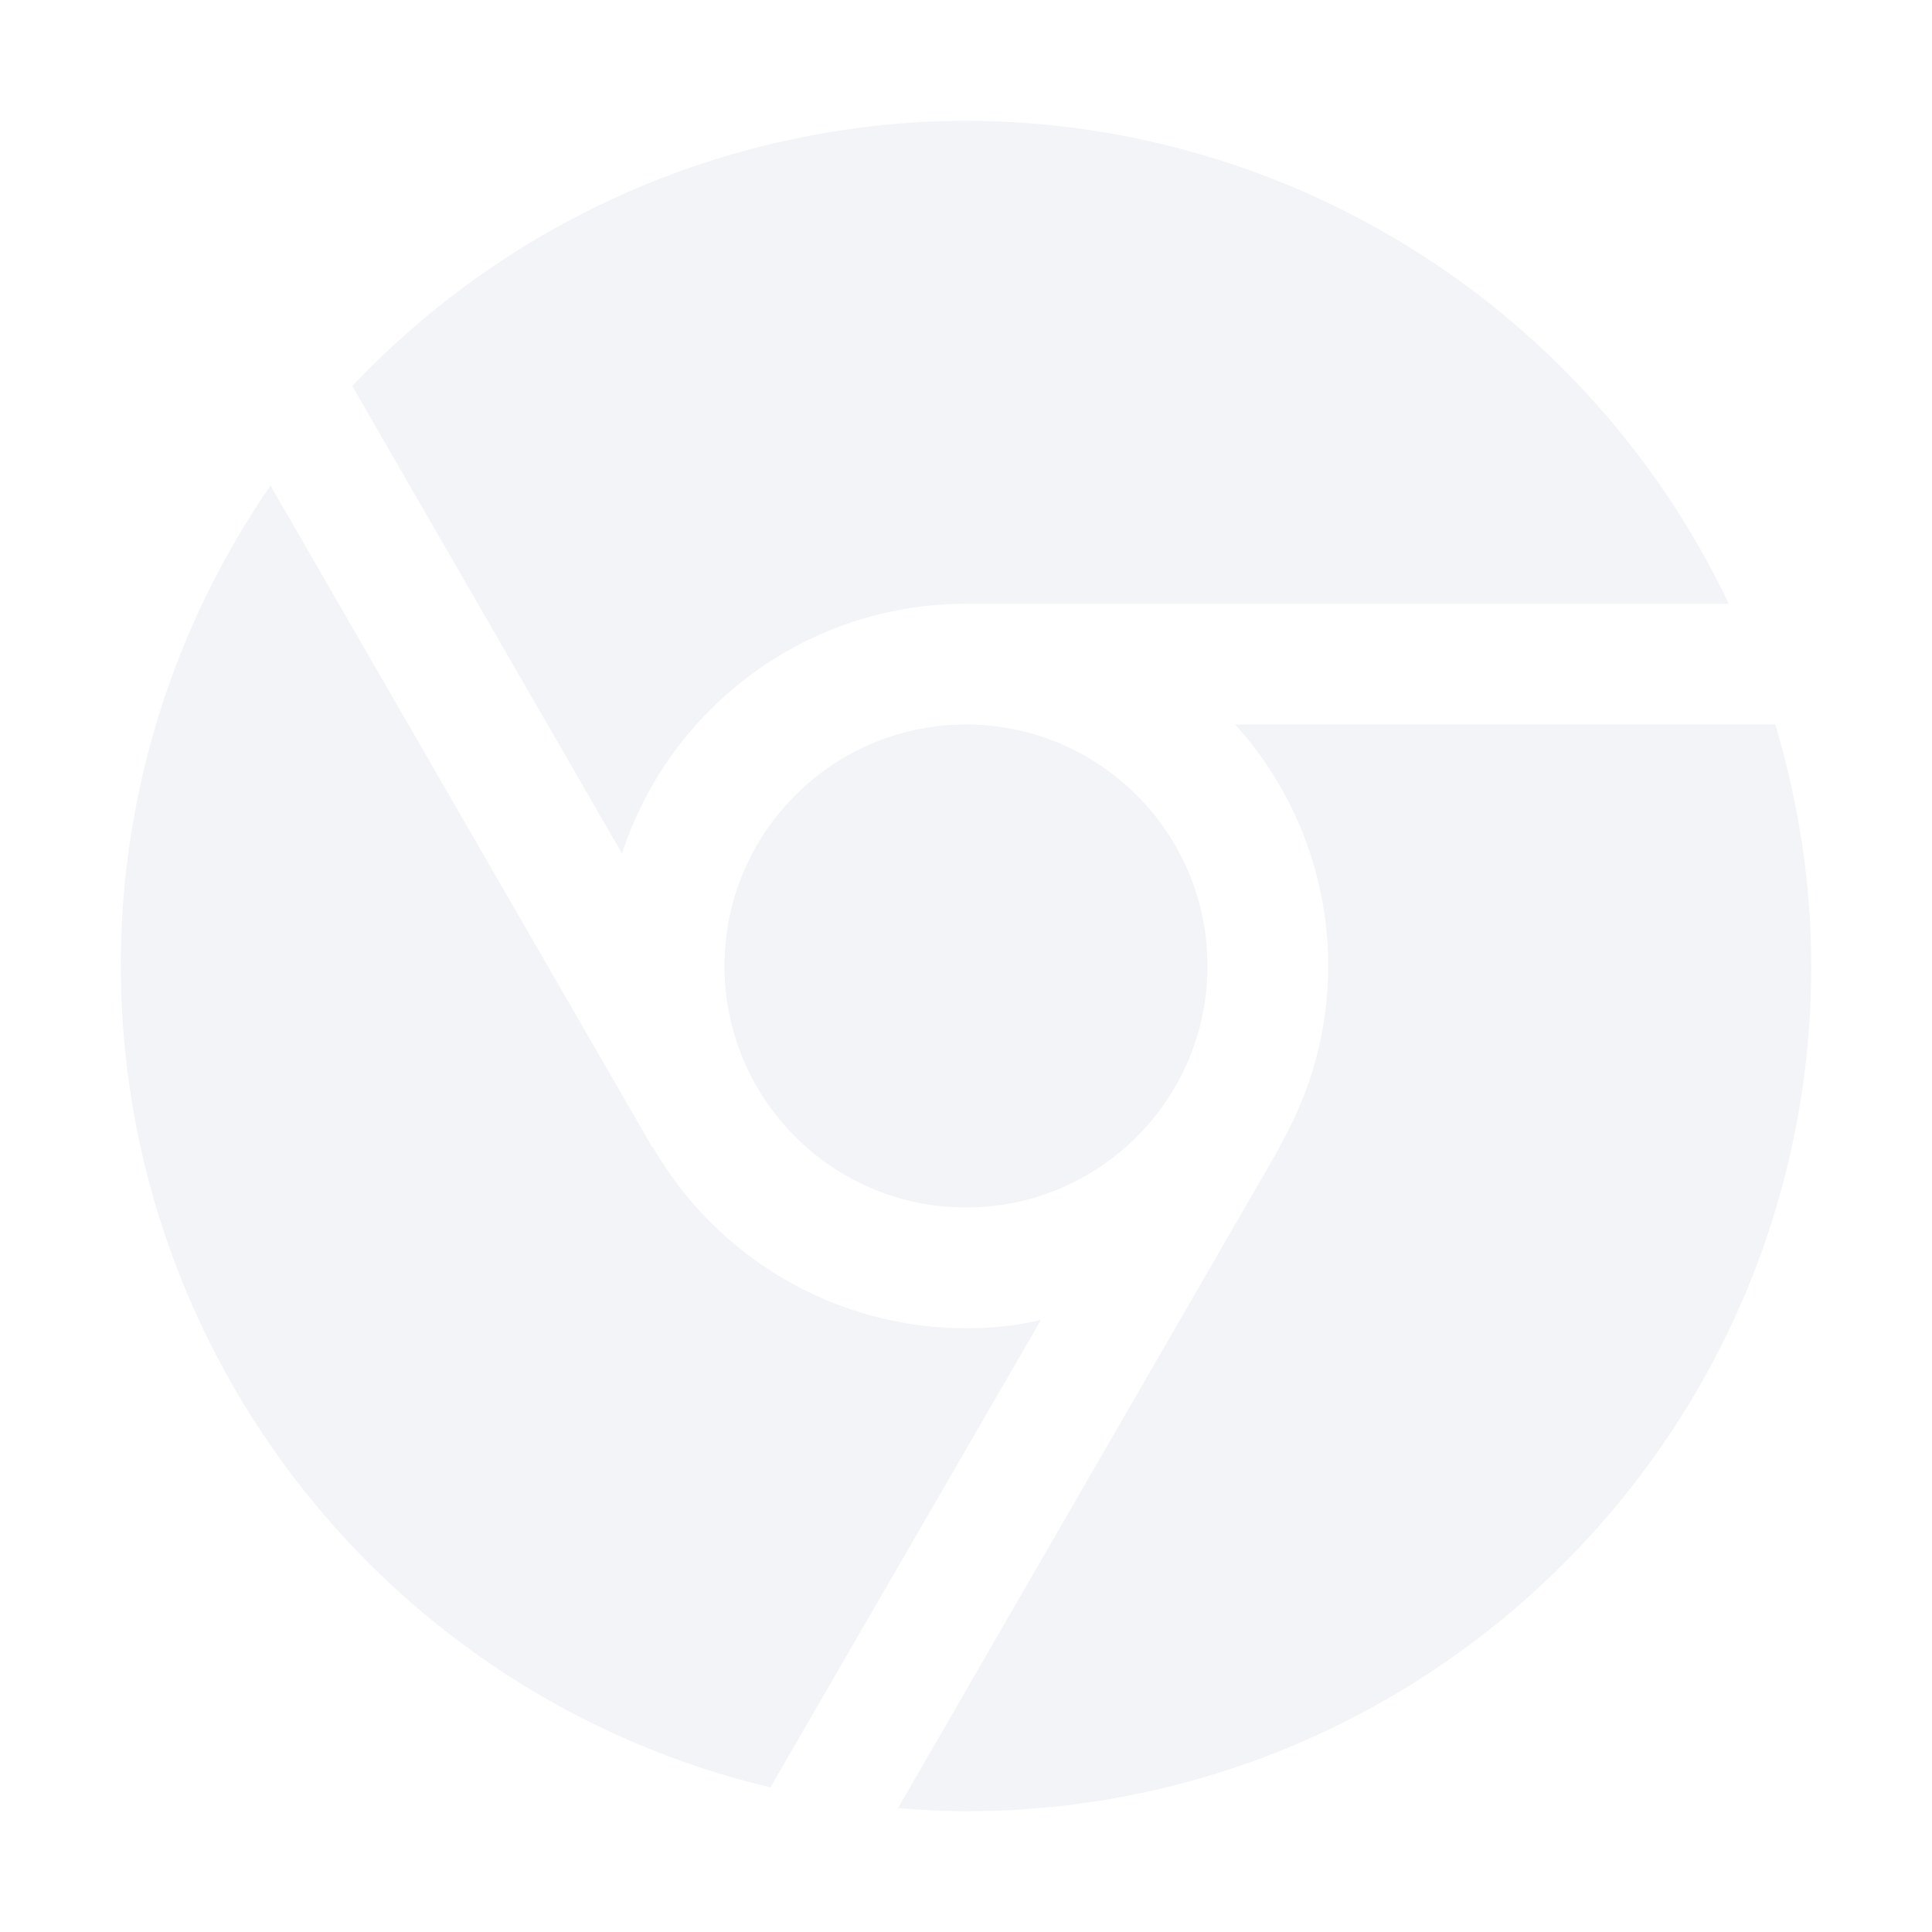 <svg xmlns="http://www.w3.org/2000/svg" xmlns:xlink="http://www.w3.org/1999/xlink" width="12pt" height="12pt" version="1.1" viewBox="0 0 12 12">
 <defs>
  <filter id="alpha" width="100%" height="100%" x="0%" y="0%" filterUnits="objectBoundingBox">
   <feColorMatrix in="SourceGraphic" type="matrix" values="0 0 0 0 1 0 0 0 0 1 0 0 0 0 1 0 0 0 1 0"/>
  </filter>
  <mask id="mask0">
   <g filter="url(#alpha)">
    <rect width="12" height="12" x="0" y="0" style="fill:rgb(0%,0%,0%);fill-opacity:0.302"/>
   </g>
  </mask>
  <clipPath id="clip1">
   <rect width="12" height="12" x="0" y="0"/>
  </clipPath>
  <g id="surface5" clip-path="url(#clip1)">
   <path style="fill:rgb(82.745%,85.49%,89.02%)" d="M 6 0.75 C 4.559 0.754 3.18 1.348 2.188 2.398 L 3.863 5.301 C 4.168 4.375 5.027 3.75 6 3.75 L 10.738 3.75 C 9.867 1.922 8.027 0.754 6 0.75 Z M 1.68 3.016 C 1.074 3.895 0.75 4.934 0.75 6 C 0.754 8.43 2.422 10.539 4.785 11.102 L 6.465 8.199 C 6.312 8.234 6.156 8.25 6 8.25 C 5.195 8.25 4.457 7.82 4.055 7.125 L 4.051 7.125 Z M 6 4.5 C 5.172 4.5 4.5 5.172 4.5 6 C 4.5 6.828 5.172 7.5 6 7.5 C 6.828 7.5 7.5 6.828 7.5 6 C 7.5 5.172 6.828 4.5 6 4.5 Z M 7.672 4.5 C 8.043 4.91 8.25 5.445 8.25 6 C 8.25 6.395 8.145 6.781 7.945 7.125 L 7.949 7.125 L 5.578 11.23 C 5.719 11.242 5.859 11.25 6 11.25 C 8.898 11.25 11.25 8.898 11.25 6 C 11.25 5.492 11.172 4.988 11.027 4.5 Z M 7.672 4.5"/>
  </g>
 </defs>
 <g>
  <use mask="url(#mask0)" xlink:href="#surface5"/>
 </g>
</svg>
